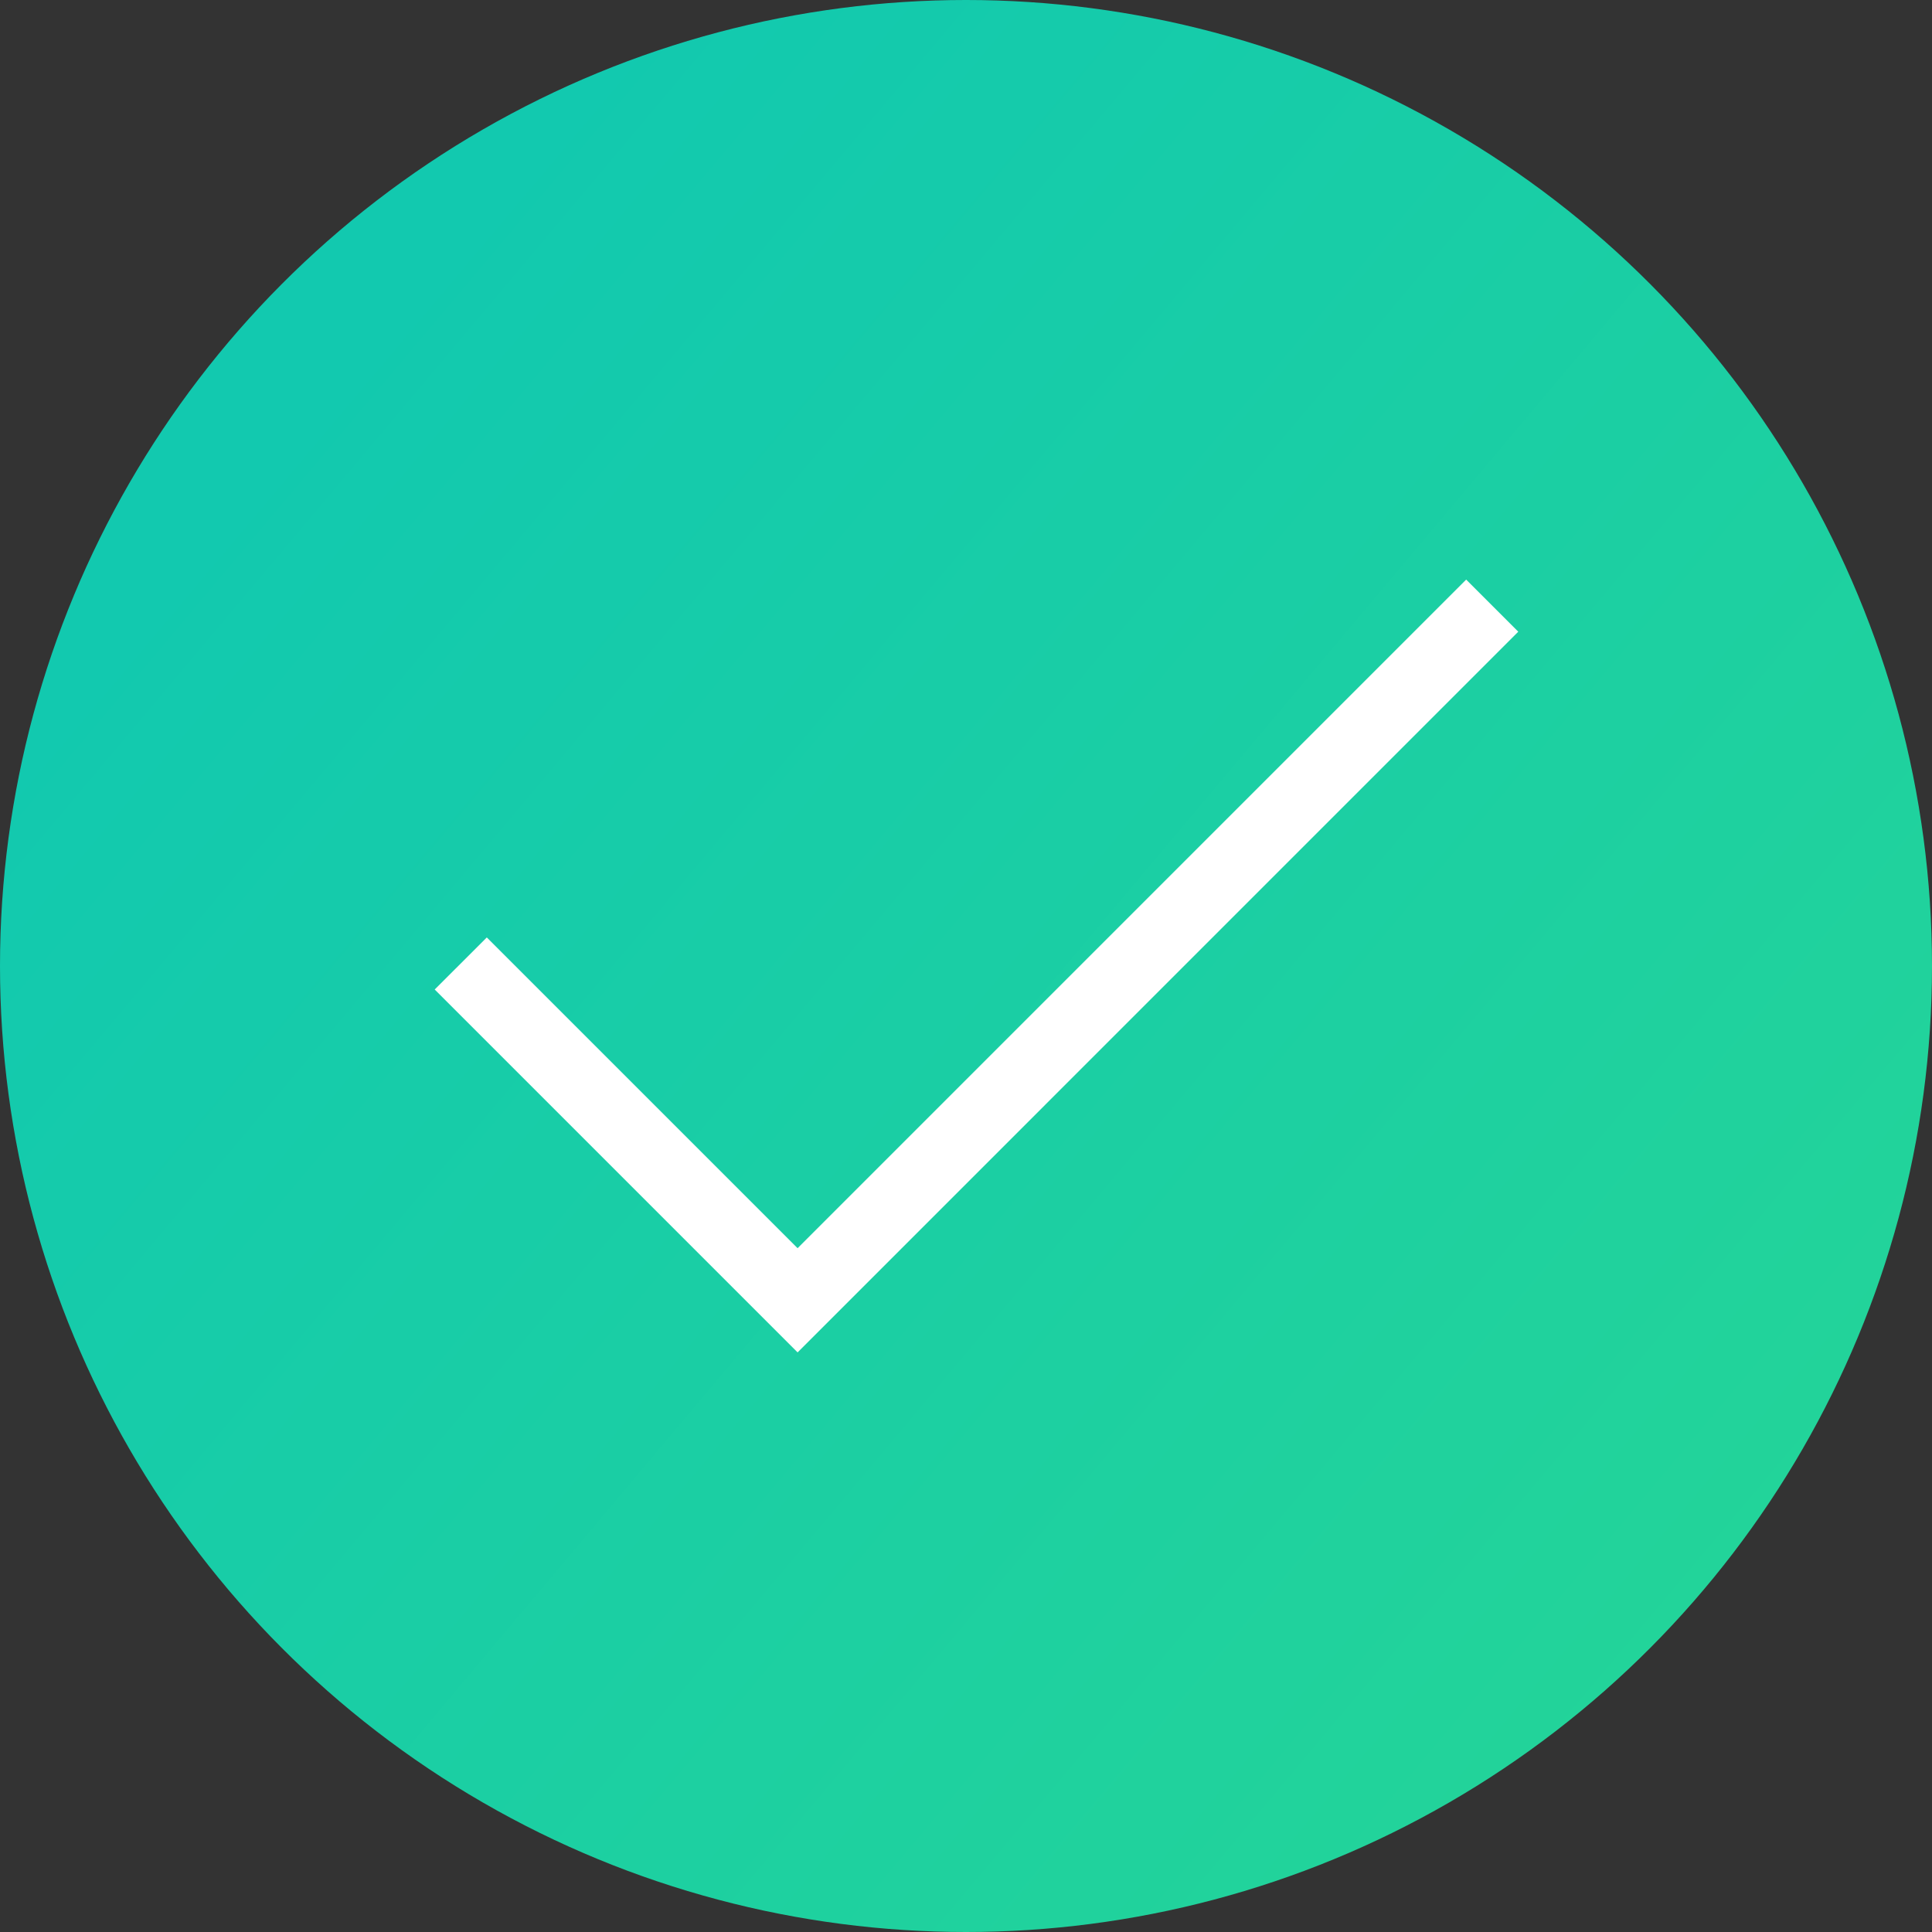 <svg width="60" height="60" viewBox="0 0 60 60" fill="none" xmlns="http://www.w3.org/2000/svg">
<rect x="0" y="0" width="60" height="60" fill="#333333" stroke="none"/>
<circle cx="30" cy="30" r="30" fill="url(#paint0_linear_1142_6858)"/>
<path d="M24.77 42L13.5 30.73L15.118 29.113L24.77 38.764L45.533 18L47.151 19.618L24.77 42Z" fill="white"/>
<defs>
<linearGradient id="paint0_linear_1142_6858" x1="9.3" y1="12.3" x2="54.6" y2="50.4" gradientUnits="userSpaceOnUse">
<stop stop-color="#12C9AF"/>
<stop offset="1" stop-color="#23D499"/>
</linearGradient>
</defs>
</svg>
